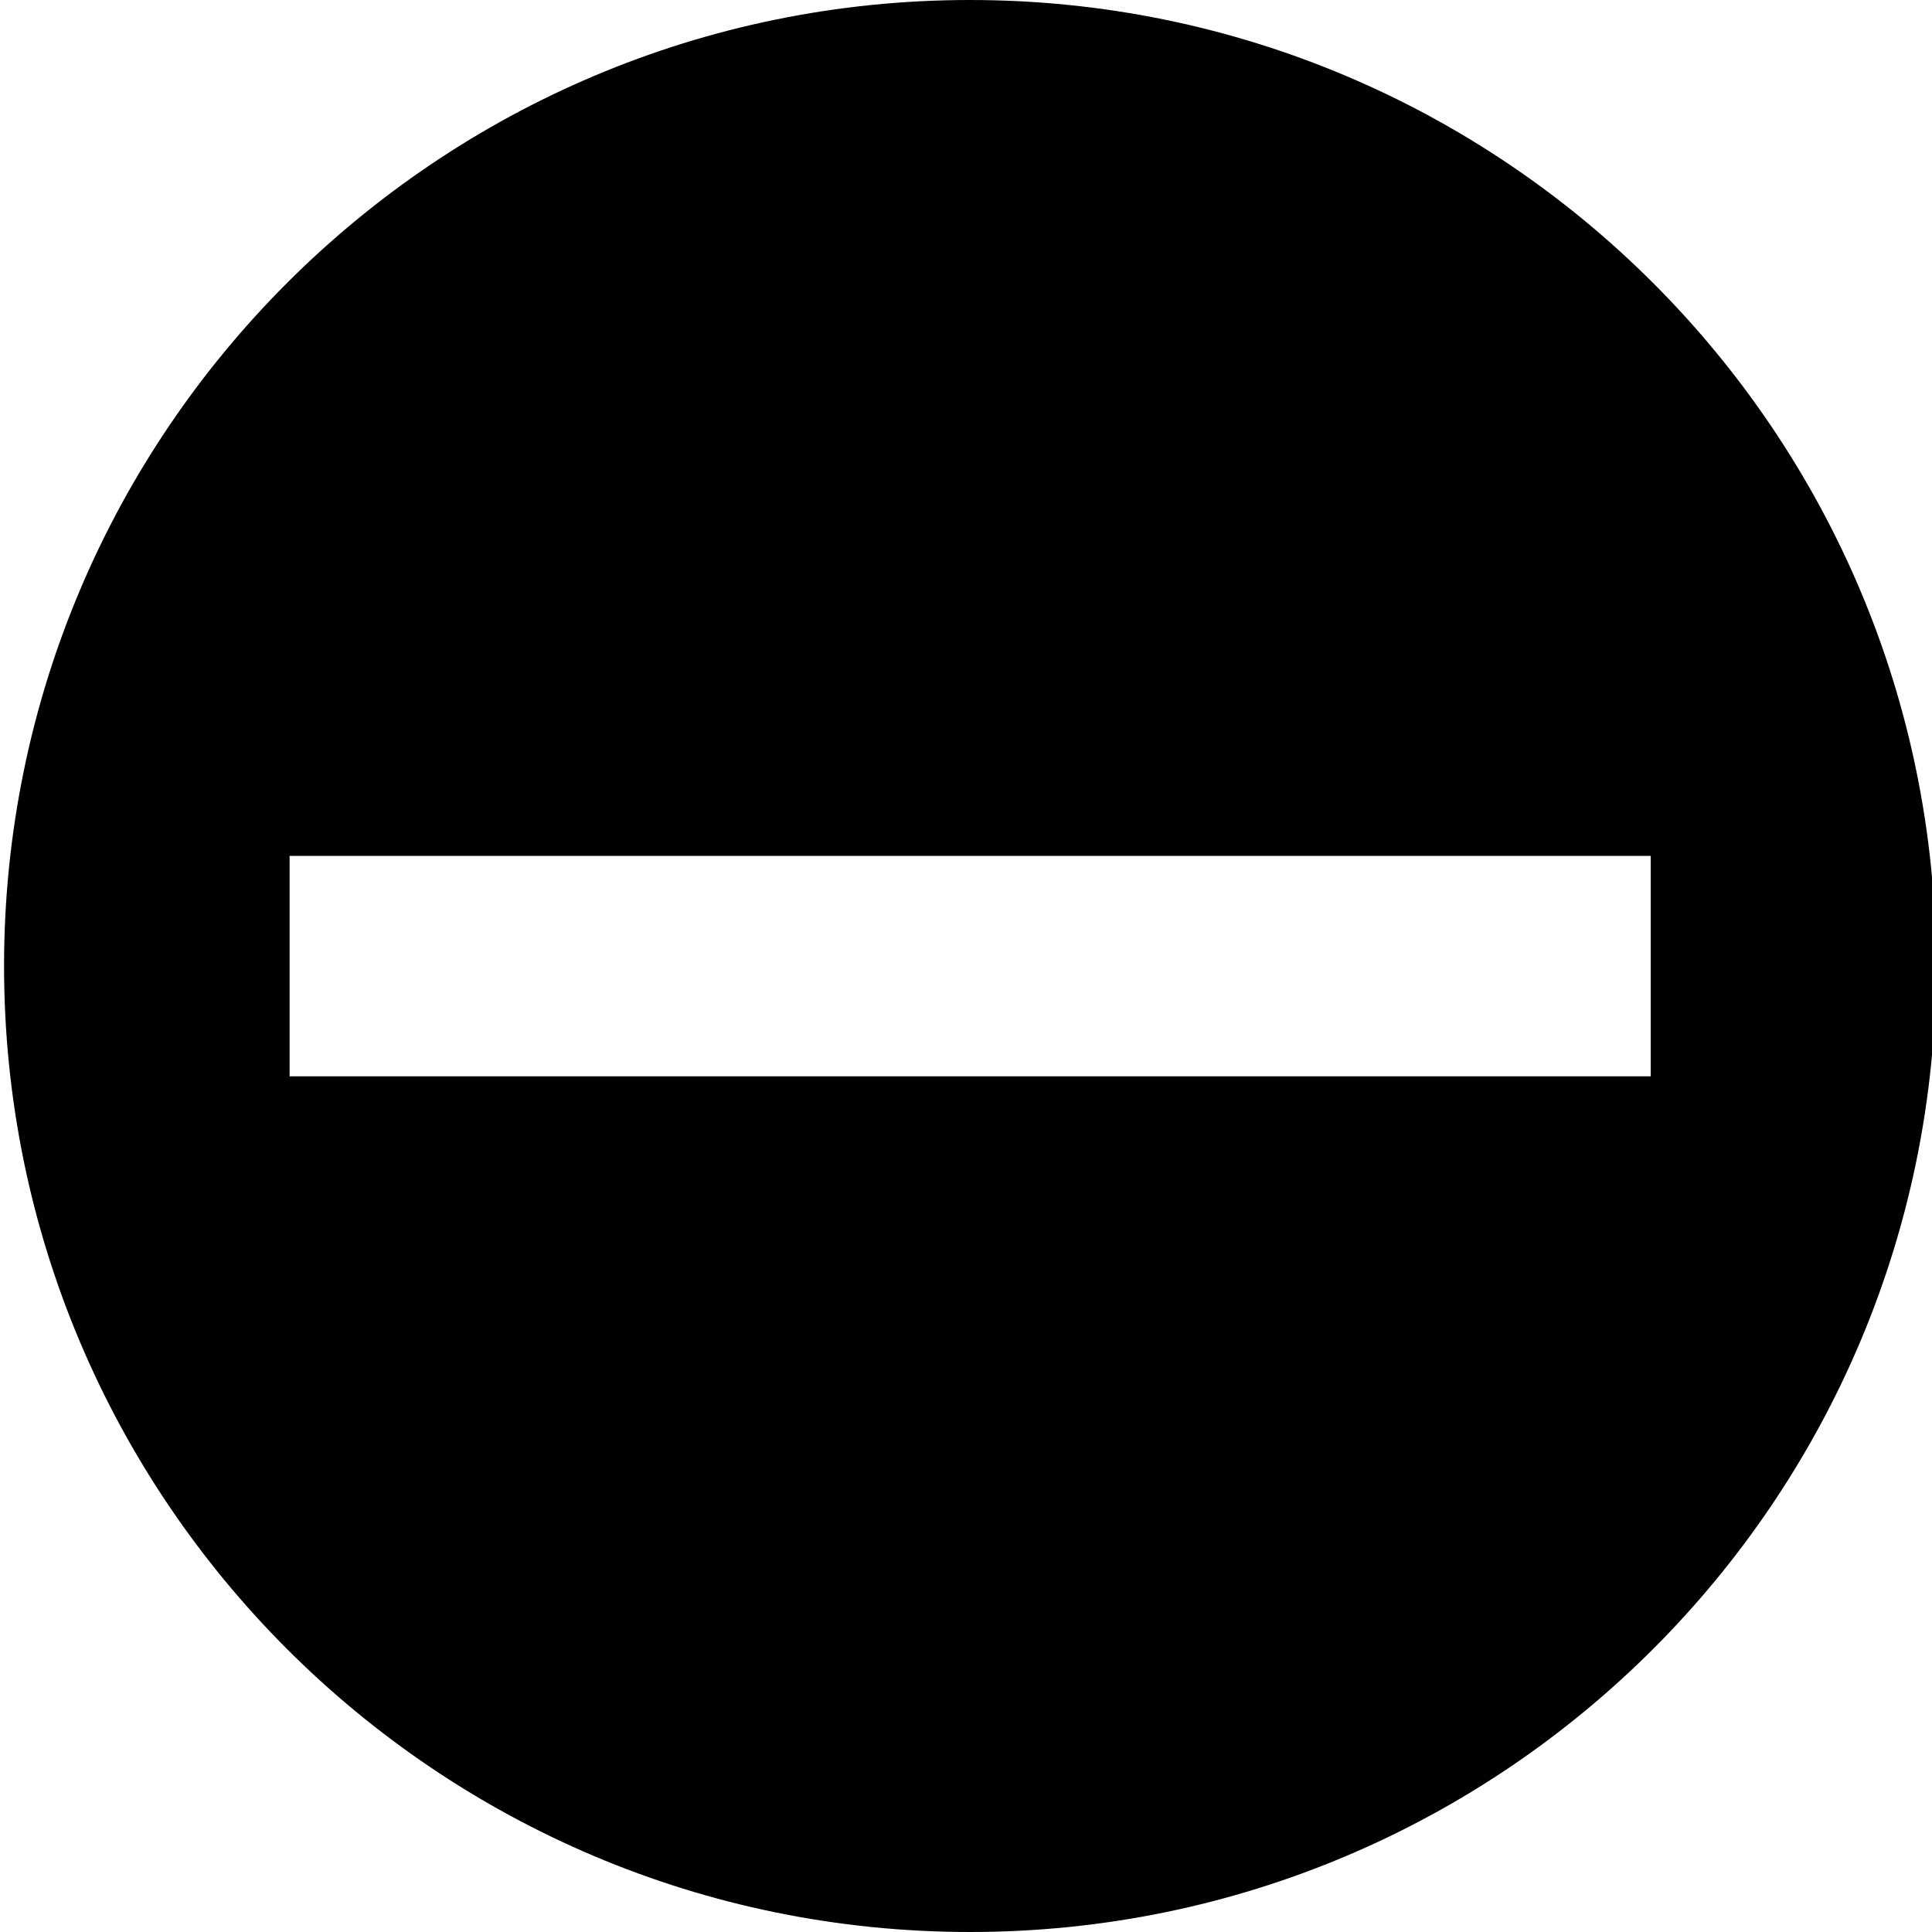 <?xml version="1.0" encoding="utf-8"?>
<!-- Generator: Adobe Illustrator 21.1.0, SVG Export Plug-In . SVG Version: 6.00 Build 0)  -->
<svg version="1.1" id="Layer_1" xmlns="http://www.w3.org/2000/svg" xmlns:xlink="http://www.w3.org/1999/xlink" x="0px" y="0px"
	 viewBox="0 0 100 100" style="enable-background:new 0 0 100 100;" xml:space="preserve">
<path d="M50.21,0c-27.61,0-50,22.39-50,50s22.39,50,50,50c27.61,0,50-22.39,50-50S77.82,0,50.21,0z M85.44,55.71H14.99V44.3h70.45
	V55.71z"/>
</svg>
